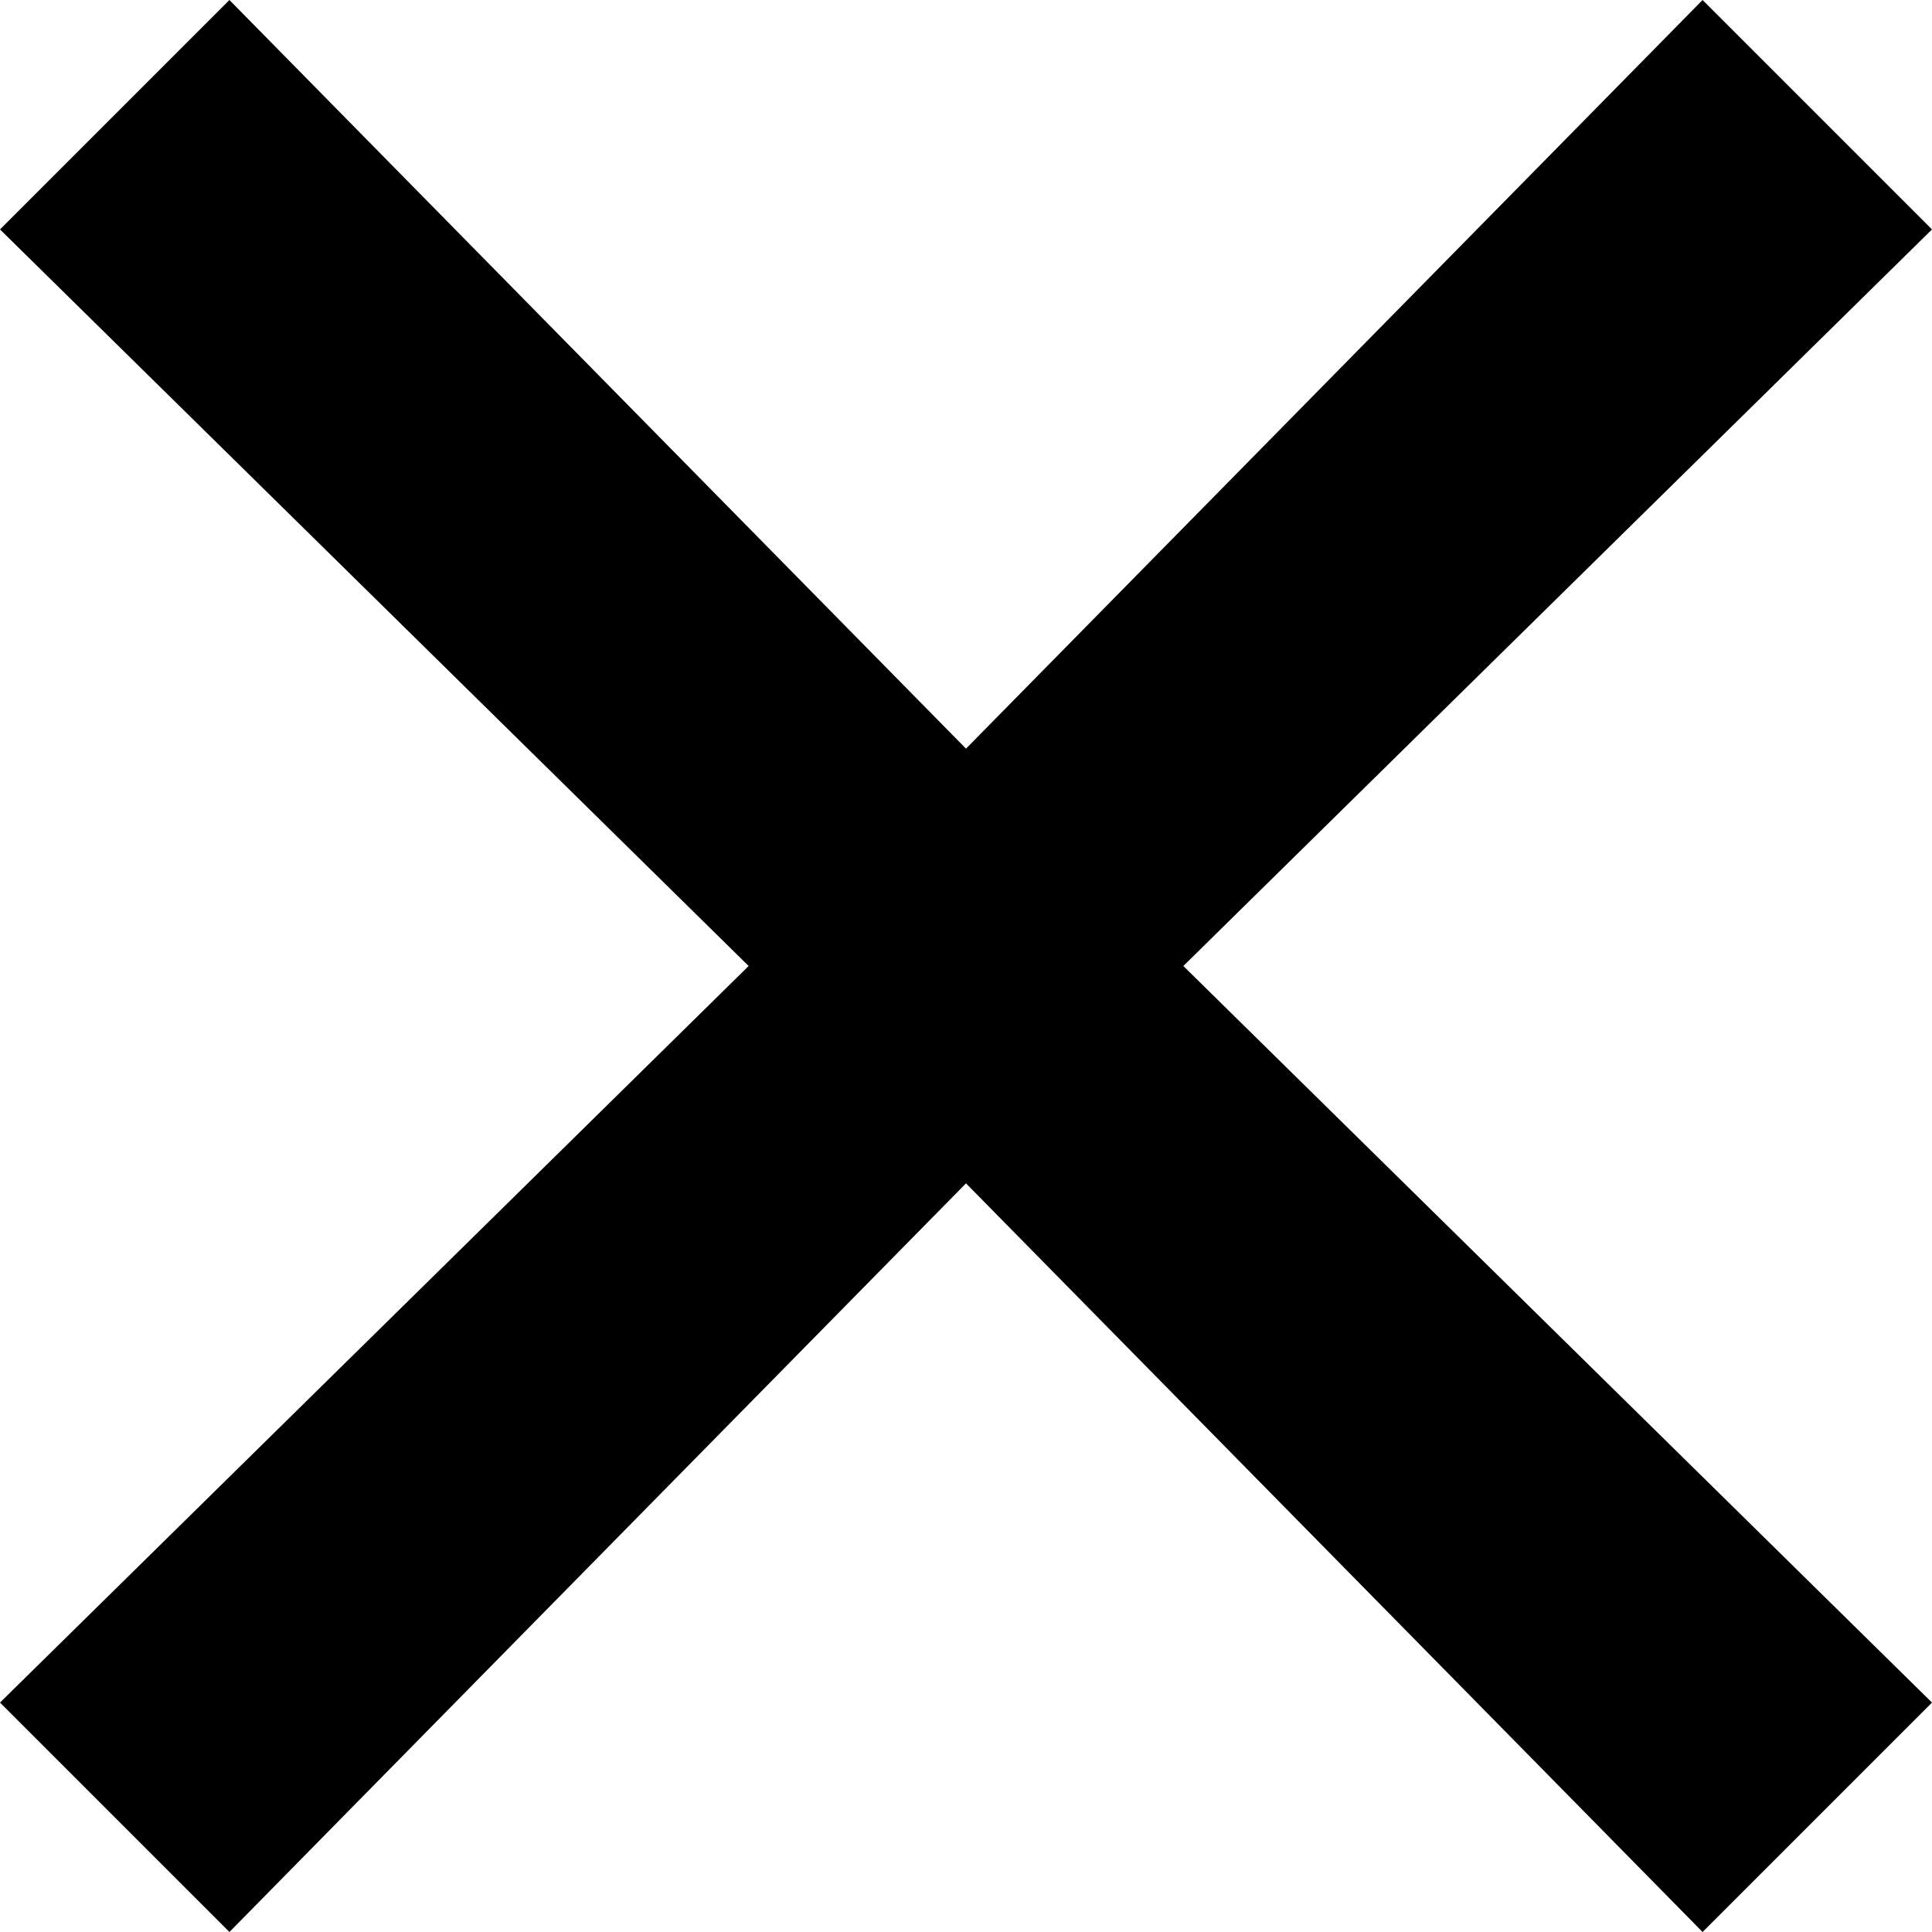 <svg version="1.1" id="close" xmlns="http://www.w3.org/2000/svg" xmlns:xlink="http://www.w3.org/1999/xlink" x="0px" y="0px"
	 viewBox="0 0 16 16" enable-background="new 0 0 16 16" xml:space="preserve">
<polygon points="16,1.9 14.1,0 8,6.2 1.9,0 0,1.9 6.2,8 0,14.1 1.9,16 8,9.8 14.1,16 16,14.1 9.8,8 "/>
</svg>
